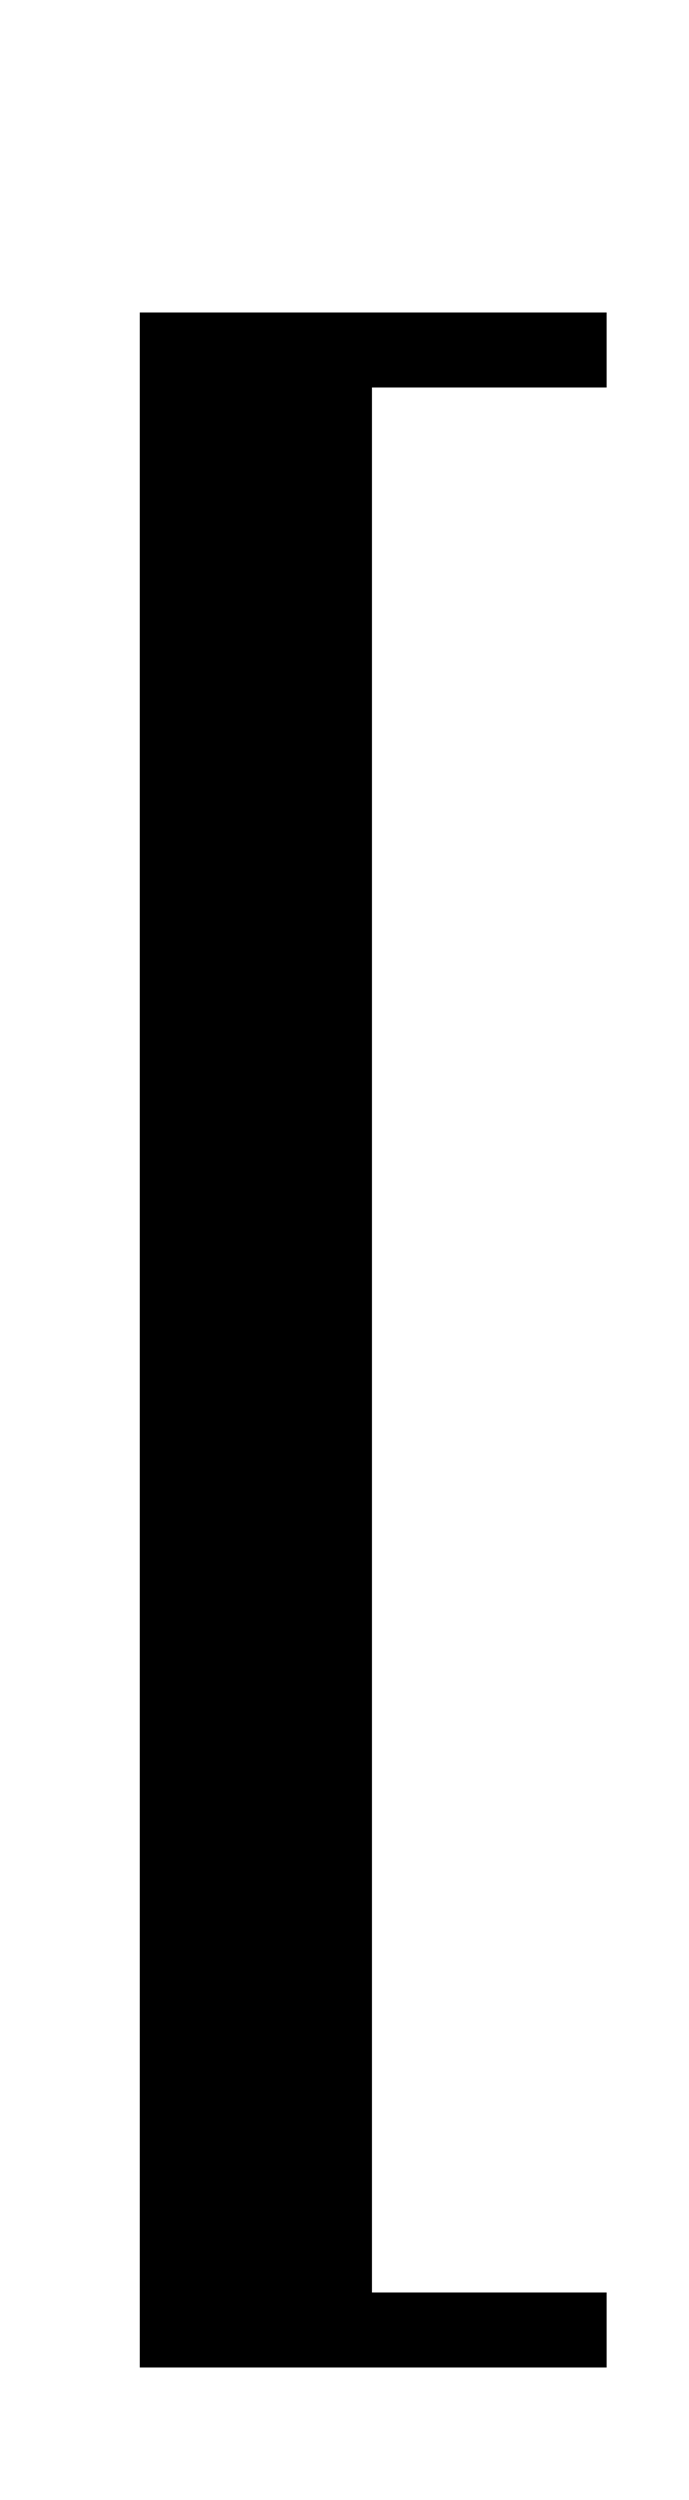 <?xml version="1.0" standalone="no"?>
<!DOCTYPE svg PUBLIC "-//W3C//DTD SVG 1.1//EN" "http://www.w3.org/Graphics/SVG/1.1/DTD/svg11.dtd" >
<svg xmlns="http://www.w3.org/2000/svg" xmlns:xlink="http://www.w3.org/1999/xlink" version="1.1" viewBox="-10 0 276 1000">
  <g transform="matrix(1 0 0 -1 0 800)">
   <path fill="currentColor"
d="M233 675v-30h-94v-762h94v-30h-187v822h187z" />
  </g>

</svg>
